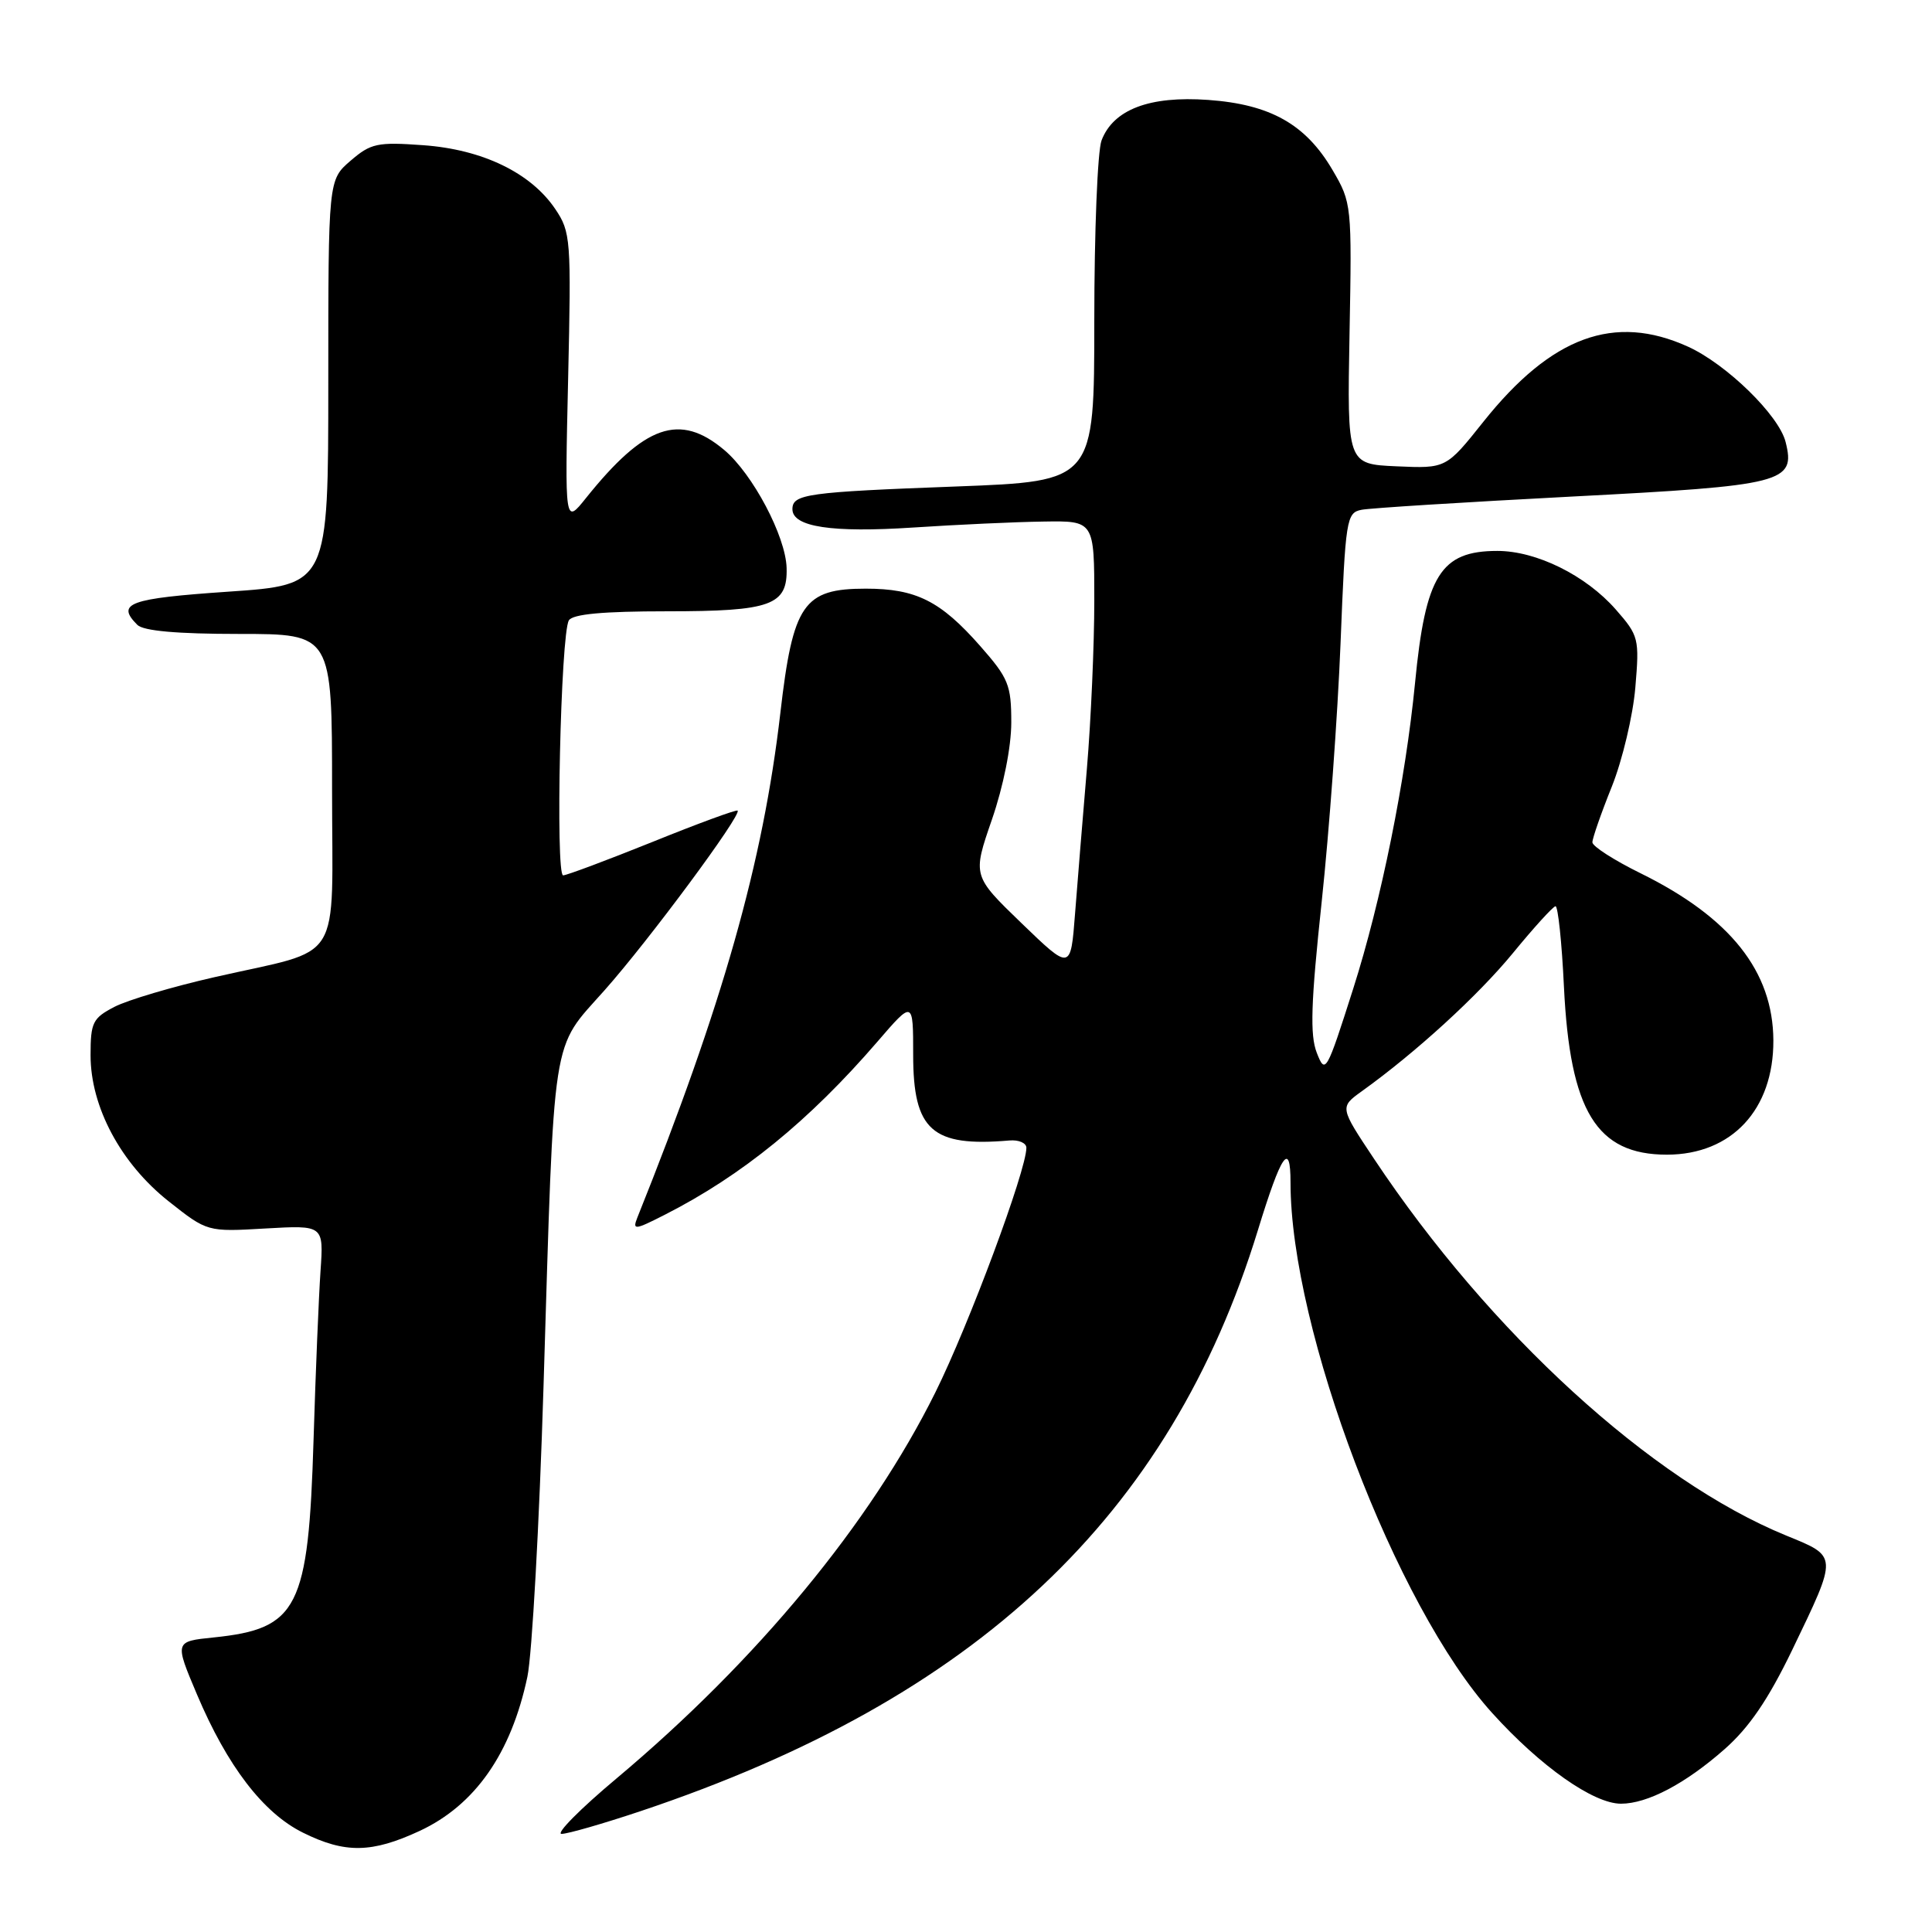 <?xml version="1.0" encoding="UTF-8" standalone="no"?>
<!DOCTYPE svg PUBLIC "-//W3C//DTD SVG 1.1//EN" "http://www.w3.org/Graphics/SVG/1.1/DTD/svg11.dtd" >
<svg xmlns="http://www.w3.org/2000/svg" xmlns:xlink="http://www.w3.org/1999/xlink" version="1.1" viewBox="0 0 256 256">
 <g >
 <path fill="currentColor"
d=" M 55.62 242.60 C 62.95 239.18 67.73 232.34 69.88 222.19 C 70.50 219.26 71.46 201.94 72.02 183.69 C 73.48 135.96 72.98 139.25 80.12 131.20 C 86.00 124.58 98.30 107.97 97.74 107.41 C 97.58 107.25 92.51 109.11 86.48 111.55 C 80.44 113.98 75.10 115.98 74.62 115.99 C 73.58 116.00 74.29 83.95 75.38 82.20 C 75.89 81.37 79.91 81.00 88.37 81.00 C 102.20 81.00 104.37 80.21 104.23 75.25 C 104.11 71.06 99.74 62.80 95.97 59.63 C 90.07 54.66 85.43 56.28 77.64 66.00 C 74.84 69.50 74.84 69.50 75.28 50.19 C 75.70 31.71 75.63 30.74 73.57 27.69 C 70.34 22.90 63.93 19.80 56.07 19.24 C 50.00 18.80 49.13 18.99 46.45 21.30 C 43.50 23.84 43.50 23.84 43.50 50.67 C 43.50 77.50 43.50 77.50 30.25 78.40 C 17.08 79.30 15.34 79.94 18.20 82.80 C 19.00 83.60 23.47 84.00 31.70 84.00 C 44.00 84.00 44.00 84.00 44.00 104.52 C 44.00 128.30 45.73 125.53 28.42 129.48 C 22.88 130.74 16.91 132.51 15.17 133.41 C 12.28 134.91 12.00 135.48 12.00 139.83 C 12.00 146.67 16.01 154.17 22.36 159.19 C 27.47 163.23 27.47 163.23 35.18 162.78 C 42.89 162.34 42.89 162.34 42.47 168.42 C 42.24 171.76 41.82 181.80 41.55 190.71 C 40.87 213.13 39.51 215.82 28.31 216.97 C 23.13 217.50 23.13 217.50 26.09 224.50 C 30.11 234.01 34.88 240.24 40.15 242.84 C 45.73 245.61 49.27 245.55 55.62 242.60 Z  M 84.90 239.98 C 129.39 225.08 155.04 200.92 166.68 163.00 C 169.78 152.88 171.00 151.10 171.00 156.67 C 171.00 176.17 184.94 212.86 197.72 226.98 C 204.13 234.07 211.14 239.00 214.79 239.00 C 218.29 239.00 223.31 236.36 228.51 231.78 C 231.78 228.90 234.30 225.20 237.47 218.64 C 243.56 205.98 243.58 206.29 236.66 203.46 C 218.77 196.13 197.40 176.59 182.10 153.60 C 177.51 146.71 177.51 146.71 180.44 144.60 C 187.59 139.47 195.82 131.95 200.47 126.29 C 203.23 122.92 205.77 120.13 206.11 120.08 C 206.44 120.04 206.95 124.84 207.23 130.75 C 208.03 147.25 211.55 153.00 220.88 153.00 C 229.47 152.99 235.02 147.02 234.98 137.85 C 234.93 128.70 229.28 121.58 217.40 115.72 C 213.88 113.99 211.00 112.14 211.00 111.61 C 211.00 111.09 212.15 107.77 213.57 104.24 C 214.98 100.72 216.38 94.80 216.69 91.10 C 217.24 84.61 217.15 84.24 214.09 80.75 C 210.12 76.23 203.58 73.00 198.41 73.00 C 190.89 73.00 188.88 76.22 187.50 90.50 C 186.24 103.39 183.01 119.40 179.31 131.00 C 175.76 142.14 175.61 142.40 174.48 139.50 C 173.56 137.14 173.70 132.90 175.13 119.50 C 176.13 110.15 177.25 94.73 177.63 85.23 C 178.28 68.77 178.41 67.94 180.41 67.55 C 181.56 67.32 194.08 66.54 208.23 65.80 C 236.42 64.34 237.96 63.95 236.60 58.56 C 235.72 55.03 228.77 48.25 223.66 45.93 C 213.91 41.51 205.58 44.57 196.56 55.88 C 191.62 62.08 191.62 62.08 185.06 61.79 C 178.50 61.50 178.50 61.50 178.82 44.21 C 179.14 27.18 179.10 26.85 176.58 22.55 C 173.02 16.47 168.34 13.83 160.09 13.24 C 152.31 12.68 147.52 14.51 145.96 18.61 C 145.43 20.00 145.00 30.72 145.00 42.45 C 145.00 63.77 145.00 63.77 126.75 64.46 C 106.91 65.20 105.00 65.47 105.00 67.47 C 105.00 69.82 110.22 70.61 121.00 69.90 C 126.78 69.52 134.54 69.16 138.25 69.11 C 145.00 69.00 145.00 69.00 145.00 79.59 C 145.00 85.42 144.56 95.43 144.02 101.84 C 143.48 108.25 142.77 116.90 142.45 121.06 C 141.87 128.61 141.87 128.61 135.36 122.33 C 128.86 116.05 128.86 116.05 131.43 108.61 C 132.96 104.17 134.00 98.97 134.00 95.72 C 134.00 90.77 133.63 89.86 129.89 85.61 C 124.62 79.62 121.38 78.00 114.72 78.00 C 106.46 78.00 105.07 80.02 103.40 94.48 C 101.11 114.26 95.77 133.13 84.45 161.34 C 83.78 163.03 84.09 163.00 88.11 160.95 C 98.31 155.76 107.22 148.51 116.27 138.02 C 121.00 132.53 121.00 132.53 121.00 139.77 C 121.00 149.78 123.49 152.00 133.75 151.12 C 134.99 151.01 136.00 151.45 136.00 152.09 C 136.00 155.08 128.39 175.54 123.94 184.50 C 115.32 201.86 100.35 219.99 81.72 235.63 C 76.88 239.68 73.60 243.00 74.41 243.00 C 75.22 243.00 79.94 241.64 84.90 239.98 Z "/>
</g>
</svg>